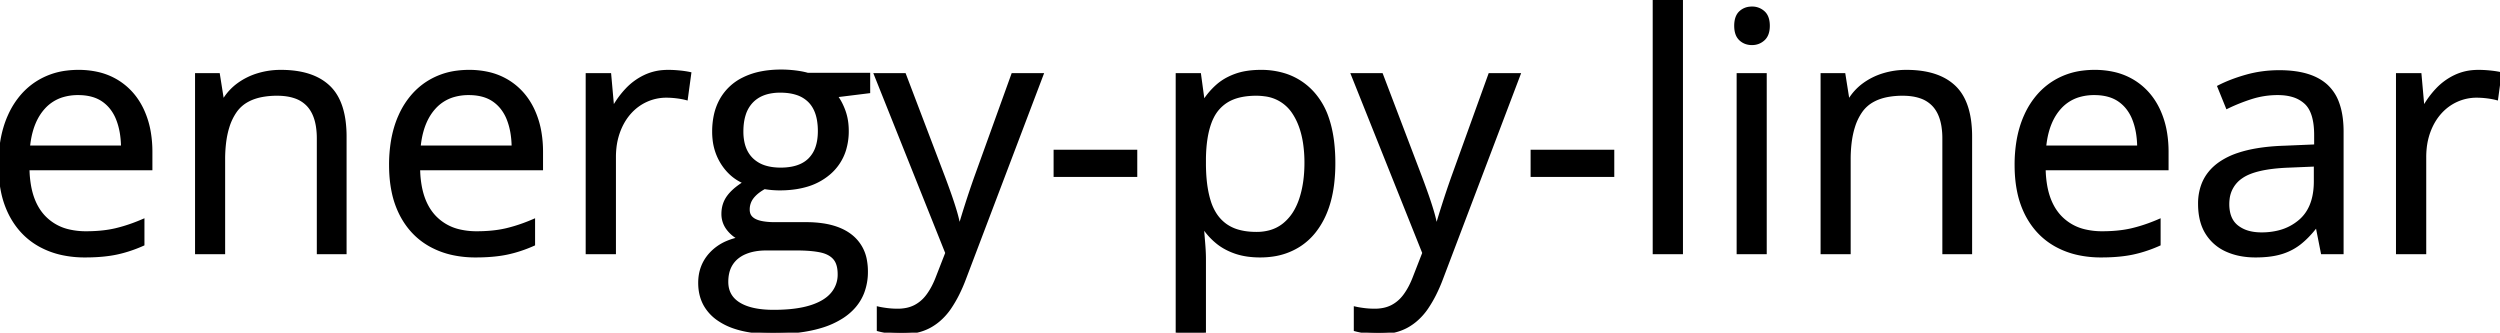 <svg width="751.856" height="100.049" viewBox="0 0 751.856 100.049" xmlns="http://www.w3.org/2000/svg"><g id="svgGroup" stroke-linecap="round" fill-rule="evenodd" font-size="9pt" stroke="#000" stroke-width="0.25mm" fill="#000" style="stroke:#000;stroke-width:0.25mm;fill:#000"><path d="M 284.766 76.074 L 263.331 22.461 L 272.022 22.461 L 283.838 53.516 A 256.956 256.956 0 0 1 285.294 57.494 A 223.591 223.591 0 0 1 285.743 58.765 Q 286.622 61.279 287.305 63.574 A 43.217 43.217 0 0 1 288.166 66.934 A 37.649 37.649 0 0 1 288.379 68.018 L 288.721 68.018 Q 289.405 65.576 290.674 61.597 Q 291.944 57.617 293.409 53.467 L 304.59 22.461 L 313.331 22.461 L 290.04 83.838 A 47.509 47.509 0 0 1 288.031 88.452 A 36.372 36.372 0 0 1 285.718 92.432 A 18.608 18.608 0 0 1 282.226 96.351 A 16.451 16.451 0 0 1 279.737 98.071 A 14.883 14.883 0 0 1 275.318 99.67 Q 273.42 100.049 271.241 100.049 A 33.521 33.521 0 0 1 269.335 99.997 Q 268.394 99.944 267.565 99.834 A 19.057 19.057 0 0 1 267.188 99.78 A 37.125 37.125 0 0 1 265.938 99.569 Q 264.954 99.384 264.161 99.17 L 264.161 92.676 A 20.048 20.048 0 0 0 265.031 92.852 Q 265.519 92.94 266.077 93.021 A 40.505 40.505 0 0 0 266.773 93.115 A 25.056 25.056 0 0 0 269.558 93.307 A 27.839 27.839 0 0 0 269.971 93.311 A 13.443 13.443 0 0 0 272.549 93.075 A 9.938 9.938 0 0 0 275.22 92.163 A 10.75 10.75 0 0 0 278.535 89.479 A 12.815 12.815 0 0 0 279.053 88.818 A 20.12 20.12 0 0 0 280.727 86.084 A 26.266 26.266 0 0 0 281.836 83.594 L 284.766 76.074 Z M 428.223 76.074 L 406.788 22.461 L 415.479 22.461 L 427.295 53.516 A 256.956 256.956 0 0 1 428.751 57.494 A 223.591 223.591 0 0 1 429.2 58.765 Q 430.079 61.279 430.762 63.574 A 43.217 43.217 0 0 1 431.623 66.934 A 37.649 37.649 0 0 1 431.836 68.018 L 432.178 68.018 Q 432.862 65.576 434.131 61.597 Q 435.401 57.617 436.866 53.467 L 448.047 22.461 L 456.788 22.461 L 433.497 83.838 A 47.509 47.509 0 0 1 431.488 88.452 A 36.372 36.372 0 0 1 429.175 92.432 A 18.608 18.608 0 0 1 425.683 96.351 A 16.451 16.451 0 0 1 423.194 98.071 A 14.883 14.883 0 0 1 418.775 99.67 Q 416.877 100.049 414.698 100.049 A 33.521 33.521 0 0 1 412.792 99.997 Q 411.851 99.944 411.022 99.834 A 19.057 19.057 0 0 1 410.645 99.78 A 37.125 37.125 0 0 1 409.395 99.569 Q 408.411 99.384 407.618 99.17 L 407.618 92.676 A 20.048 20.048 0 0 0 408.489 92.852 Q 408.976 92.94 409.534 93.021 A 40.505 40.505 0 0 0 410.23 93.115 A 25.056 25.056 0 0 0 413.015 93.307 A 27.839 27.839 0 0 0 413.428 93.311 A 13.443 13.443 0 0 0 416.006 93.075 A 9.938 9.938 0 0 0 418.677 92.163 A 10.75 10.75 0 0 0 421.992 89.479 A 12.815 12.815 0 0 0 422.51 88.818 A 20.12 20.12 0 0 0 424.184 86.084 A 26.266 26.266 0 0 0 425.293 83.594 L 428.223 76.074 Z M 242.872 22.363 L 261.231 22.363 L 261.231 27.588 L 251.368 28.809 A 15.236 15.236 0 0 1 252.898 31.272 A 19.891 19.891 0 0 1 253.809 33.398 A 16.198 16.198 0 0 1 254.68 37.272 A 20.129 20.129 0 0 1 254.786 39.355 A 19.067 19.067 0 0 1 253.959 45.109 A 15.083 15.083 0 0 1 249.366 52.075 A 18.162 18.162 0 0 1 242.226 55.82 Q 239.522 56.575 236.311 56.741 A 35.751 35.751 0 0 1 234.473 56.787 A 27.817 27.817 0 0 1 230.03 56.421 A 30.508 30.508 0 0 1 229.883 56.396 Q 227.912 57.483 226.72 58.768 A 8.132 8.132 0 0 0 226.246 59.326 A 5.902 5.902 0 0 0 225 63.037 A 4.15 4.15 0 0 0 225.134 64.12 A 3.026 3.026 0 0 0 225.953 65.527 A 4.341 4.341 0 0 0 226.991 66.263 Q 227.483 66.518 228.091 66.705 A 8.961 8.961 0 0 0 228.711 66.87 Q 230.192 67.21 232.164 67.272 A 28.707 28.707 0 0 0 233.057 67.285 L 242.481 67.285 A 33.498 33.498 0 0 1 247.545 67.643 Q 252.678 68.43 255.884 70.947 A 11.855 11.855 0 0 1 260.274 78.432 A 17.94 17.94 0 0 1 260.547 81.641 A 17.324 17.324 0 0 1 259.467 87.893 Q 257.753 92.359 253.321 95.264 A 24.825 24.825 0 0 1 246.843 98.196 Q 243.668 99.153 239.801 99.603 A 64.096 64.096 0 0 1 232.422 100 A 45.548 45.548 0 0 1 226.303 99.616 Q 223.196 99.194 220.661 98.307 A 18.901 18.901 0 0 1 216.163 96.069 A 13.176 13.176 0 0 1 212.158 91.861 Q 210.663 89.297 210.476 86.012 A 16.783 16.783 0 0 1 210.45 85.059 Q 210.45 80.029 213.648 76.465 A 14.232 14.232 0 0 1 218.758 72.88 A 19.847 19.847 0 0 1 222.51 71.729 Q 220.411 70.752 218.921 68.799 A 7.207 7.207 0 0 1 217.432 64.307 Q 217.432 61.377 219.068 59.155 Q 220.339 57.428 222.658 55.805 A 26.378 26.378 0 0 1 224.073 54.883 Q 219.873 53.174 217.261 49.097 A 16.525 16.525 0 0 1 214.774 41.907 A 20.815 20.815 0 0 1 214.649 39.6 A 23.158 23.158 0 0 1 215.099 34.92 A 16.826 16.826 0 0 1 217.041 29.761 A 15.383 15.383 0 0 1 223.554 23.741 A 18.668 18.668 0 0 1 223.975 23.535 A 21.2 21.2 0 0 1 228.992 21.924 Q 231.739 21.387 234.961 21.387 A 33.815 33.815 0 0 1 237.818 21.509 Q 239.258 21.631 240.577 21.851 A 23.611 23.611 0 0 1 241.665 22.057 Q 242.158 22.163 242.59 22.282 A 13.149 13.149 0 0 1 242.872 22.363 Z M 103.76 41.113 L 103.76 75.977 L 95.752 75.977 L 95.752 41.65 A 23.419 23.419 0 0 0 95.483 37.975 Q 94.846 33.975 92.701 31.641 A 9.504 9.504 0 0 0 88.616 29.074 Q 86.352 28.32 83.35 28.32 A 24.551 24.551 0 0 0 78.826 28.707 Q 76.353 29.172 74.465 30.194 A 10.591 10.591 0 0 0 70.85 33.35 A 16.76 16.76 0 0 0 68.527 38.132 Q 67.822 40.373 67.502 43.099 A 41.716 41.716 0 0 0 67.237 47.949 L 67.237 75.977 L 59.131 75.977 L 59.131 22.461 L 65.674 22.461 L 66.895 30.176 L 67.334 30.176 A 16.214 16.214 0 0 1 71.68 25.415 A 19.671 19.671 0 0 1 77.588 22.485 A 23.368 23.368 0 0 1 84.36 21.485 A 26.026 26.026 0 0 1 84.473 21.484 Q 90.977 21.484 95.317 23.66 A 14.574 14.574 0 0 1 98.877 26.147 Q 102.584 29.687 103.477 36.476 A 35.627 35.627 0 0 1 103.76 41.113 Z M 592.627 41.113 L 592.627 75.977 L 584.62 75.977 L 584.62 41.65 A 23.419 23.419 0 0 0 584.351 37.975 Q 583.714 33.975 581.568 31.641 A 9.504 9.504 0 0 0 577.483 29.074 Q 575.219 28.32 572.217 28.32 A 24.551 24.551 0 0 0 567.694 28.707 Q 565.221 29.172 563.333 30.194 A 10.591 10.591 0 0 0 559.717 33.35 A 16.76 16.76 0 0 0 557.395 38.132 Q 556.689 40.373 556.369 43.099 A 41.716 41.716 0 0 0 556.104 47.949 L 556.104 75.977 L 547.998 75.977 L 547.998 22.461 L 554.541 22.461 L 555.762 30.176 L 556.202 30.176 A 16.214 16.214 0 0 1 560.547 25.415 A 19.671 19.671 0 0 1 566.456 22.485 A 23.368 23.368 0 0 1 573.227 21.485 A 26.026 26.026 0 0 1 573.34 21.484 Q 579.844 21.484 584.184 23.66 A 14.574 14.574 0 0 1 587.745 26.147 Q 591.451 29.687 592.344 36.476 A 35.627 35.627 0 0 1 592.627 41.113 Z M 362.207 68.652 L 361.622 68.652 Q 361.768 70.557 361.988 73.242 A 76.556 76.556 0 0 1 362.122 75.16 Q 362.175 76.109 362.195 76.954 A 41.032 41.032 0 0 1 362.207 77.93 L 362.207 99.902 L 354.053 99.902 L 354.053 22.461 L 360.743 22.461 L 361.817 30.371 L 362.207 30.371 Q 363.77 27.93 366.016 25.903 A 15.662 15.662 0 0 1 369.532 23.532 A 19.514 19.514 0 0 1 371.509 22.681 A 18.341 18.341 0 0 1 374.936 21.802 Q 376.909 21.484 379.2 21.484 A 23.497 23.497 0 0 1 386.533 22.577 A 19.085 19.085 0 0 1 395.166 28.369 A 21.614 21.614 0 0 1 399.186 35.566 Q 400.276 38.73 400.753 42.608 A 53.064 53.064 0 0 1 401.123 49.072 A 50.9 50.9 0 0 1 400.739 55.508 Q 400.098 60.529 398.389 64.404 A 23.67 23.67 0 0 1 395.337 69.553 A 18.815 18.815 0 0 1 390.699 73.779 A 19.969 19.969 0 0 1 382.654 76.702 A 25.743 25.743 0 0 1 379.004 76.953 A 27.247 27.247 0 0 1 375.306 76.715 Q 373.398 76.453 371.752 75.904 A 16.812 16.812 0 0 1 371.534 75.83 A 19.355 19.355 0 0 1 368.202 74.319 A 15.817 15.817 0 0 1 366.016 72.803 A 20.685 20.685 0 0 1 363.23 70.023 A 18.03 18.03 0 0 1 362.207 68.652 Z M 704.346 39.6 L 704.346 75.977 L 698.438 75.977 L 696.875 68.066 L 696.485 68.066 A 32.278 32.278 0 0 1 693.97 70.986 A 25.32 25.32 0 0 1 691.797 72.974 A 16.728 16.728 0 0 1 686.604 75.807 A 19.139 19.139 0 0 1 686.158 75.952 A 19.935 19.935 0 0 1 683.203 76.619 Q 681.692 76.848 679.955 76.92 A 39.485 39.485 0 0 1 678.321 76.953 A 23.798 23.798 0 0 1 673.713 76.526 A 18.539 18.539 0 0 1 669.654 75.244 A 13.36 13.36 0 0 1 663.697 70.068 Q 661.524 66.602 661.524 61.279 A 16.039 16.039 0 0 1 662.454 55.692 Q 663.954 51.627 667.872 48.975 A 21.788 21.788 0 0 1 673.155 46.436 Q 678.318 44.698 685.829 44.34 A 78.999 78.999 0 0 1 687.207 44.287 L 696.436 43.896 L 696.436 40.625 Q 696.436 33.691 693.457 30.908 A 9.738 9.738 0 0 0 689.47 28.696 Q 687.515 28.125 685.059 28.125 A 26.076 26.076 0 0 0 677.051 29.346 A 54.796 54.796 0 0 0 669.825 32.227 L 667.334 26.074 Q 670.948 24.219 675.635 22.9 Q 680.323 21.582 685.498 21.582 Q 695.069 21.582 699.707 25.879 A 13.002 13.002 0 0 1 703.037 31.034 Q 703.814 33.147 704.13 35.771 A 32.088 32.088 0 0 1 704.346 39.6 Z M 45.362 45.703 L 45.362 50.732 L 8.399 50.732 A 31.991 31.991 0 0 0 8.92 56.184 Q 9.964 61.697 13.086 65.088 A 14.792 14.792 0 0 0 20.864 69.489 A 22.359 22.359 0 0 0 25.879 70.02 A 47.71 47.71 0 0 0 30.098 69.842 Q 32.666 69.614 34.864 69.092 A 46.047 46.047 0 0 0 39.861 67.589 A 56.04 56.04 0 0 0 42.969 66.357 L 42.969 73.486 A 40.904 40.904 0 0 1 36.931 75.647 A 36.059 36.059 0 0 1 34.937 76.123 Q 31.517 76.836 27.033 76.937 A 66.892 66.892 0 0 1 25.538 76.953 A 31.944 31.944 0 0 1 18.739 76.261 A 24.615 24.615 0 0 1 12.085 73.804 Q 6.348 70.654 3.174 64.551 A 26.772 26.772 0 0 1 0.745 57.53 Q 0.117 54.459 0.019 50.931 A 47.526 47.526 0 0 1 0 49.609 A 43.318 43.318 0 0 1 0.557 42.491 Q 1.238 38.402 2.755 34.979 A 26.978 26.978 0 0 1 2.906 34.644 A 24.246 24.246 0 0 1 6.799 28.596 A 20.949 20.949 0 0 1 11.109 24.902 A 21.344 21.344 0 0 1 20.087 21.701 A 27.439 27.439 0 0 1 23.584 21.484 A 25.903 25.903 0 0 1 29.192 22.064 A 19.5 19.5 0 0 1 35.303 24.512 Q 40.186 27.539 42.774 32.983 A 26.13 26.13 0 0 1 44.926 40.043 A 35.241 35.241 0 0 1 45.362 45.703 Z M 162.842 45.703 L 162.842 50.732 L 125.879 50.732 A 31.991 31.991 0 0 0 126.4 56.184 Q 127.445 61.697 130.567 65.088 A 14.792 14.792 0 0 0 138.344 69.489 A 22.359 22.359 0 0 0 143.36 70.02 A 47.71 47.71 0 0 0 147.579 69.842 Q 150.147 69.614 152.344 69.092 A 46.047 46.047 0 0 0 157.341 67.589 A 56.04 56.04 0 0 0 160.45 66.357 L 160.45 73.486 A 40.904 40.904 0 0 1 154.412 75.647 A 36.059 36.059 0 0 1 152.417 76.123 Q 148.998 76.836 144.514 76.937 A 66.892 66.892 0 0 1 143.018 76.953 A 31.944 31.944 0 0 1 136.22 76.261 A 24.615 24.615 0 0 1 129.566 73.804 Q 123.829 70.654 120.655 64.551 A 26.772 26.772 0 0 1 118.226 57.53 Q 117.597 54.459 117.499 50.931 A 47.526 47.526 0 0 1 117.481 49.609 A 43.318 43.318 0 0 1 118.037 42.491 Q 118.718 38.402 120.235 34.979 A 26.978 26.978 0 0 1 120.386 34.644 A 24.246 24.246 0 0 1 124.279 28.596 A 20.949 20.949 0 0 1 128.589 24.902 A 21.344 21.344 0 0 1 137.567 21.701 A 27.439 27.439 0 0 1 141.065 21.484 A 25.903 25.903 0 0 1 146.673 22.064 A 19.5 19.5 0 0 1 152.784 24.512 Q 157.666 27.539 160.254 32.983 A 26.13 26.13 0 0 1 162.407 40.043 A 35.241 35.241 0 0 1 162.842 45.703 Z M 651.709 45.703 L 651.709 50.732 L 614.747 50.732 A 31.991 31.991 0 0 0 615.267 56.184 Q 616.312 61.697 619.434 65.088 A 14.792 14.792 0 0 0 627.211 69.489 A 22.359 22.359 0 0 0 632.227 70.02 A 47.71 47.71 0 0 0 636.446 69.842 Q 639.014 69.614 641.211 69.092 A 46.047 46.047 0 0 0 646.209 67.589 A 56.04 56.04 0 0 0 649.317 66.357 L 649.317 73.486 A 40.904 40.904 0 0 1 643.279 75.647 A 36.059 36.059 0 0 1 641.285 76.123 Q 637.865 76.836 633.381 76.937 A 66.892 66.892 0 0 1 631.885 76.953 A 31.944 31.944 0 0 1 625.087 76.261 A 24.615 24.615 0 0 1 618.433 73.804 Q 612.696 70.654 609.522 64.551 A 26.772 26.772 0 0 1 607.093 57.53 Q 606.464 54.459 606.366 50.931 A 47.526 47.526 0 0 1 606.348 49.609 A 43.318 43.318 0 0 1 606.904 42.491 Q 607.586 38.402 609.102 34.979 A 26.978 26.978 0 0 1 609.253 34.644 A 24.246 24.246 0 0 1 613.147 28.596 A 20.949 20.949 0 0 1 617.457 24.902 A 21.344 21.344 0 0 1 626.435 21.701 A 27.439 27.439 0 0 1 629.932 21.484 A 25.903 25.903 0 0 1 635.54 22.064 A 19.5 19.5 0 0 1 641.651 24.512 Q 646.534 27.539 649.122 32.983 A 26.13 26.13 0 0 1 651.274 40.043 A 35.241 35.241 0 0 1 651.709 45.703 Z M 207.422 22.119 L 206.397 29.639 Q 205.079 29.297 203.467 29.102 A 27.288 27.288 0 0 0 201.553 28.935 A 22.224 22.224 0 0 0 200.44 28.906 A 14.561 14.561 0 0 0 194.361 30.2 Q 191.504 31.494 189.356 33.911 Q 187.207 36.328 185.987 39.722 A 20.601 20.601 0 0 0 184.91 44.502 A 25.769 25.769 0 0 0 184.766 47.266 L 184.766 75.977 L 176.612 75.977 L 176.612 22.461 L 183.35 22.461 L 184.229 32.324 L 184.571 32.324 A 26.833 26.833 0 0 1 188.575 26.88 A 18.127 18.127 0 0 1 194.019 22.949 A 15.397 15.397 0 0 1 199.296 21.554 A 18.68 18.68 0 0 1 200.928 21.484 A 33.676 33.676 0 0 1 203.428 21.581 A 38.653 38.653 0 0 1 204.297 21.655 Q 206.055 21.826 207.422 22.119 Z M 751.856 22.119 L 750.831 29.639 Q 749.512 29.297 747.901 29.102 A 27.288 27.288 0 0 0 745.986 28.935 A 22.224 22.224 0 0 0 744.873 28.906 A 14.561 14.561 0 0 0 738.794 30.2 Q 735.938 31.494 733.79 33.911 Q 731.641 36.328 730.42 39.722 A 20.601 20.601 0 0 0 729.344 44.502 A 25.769 25.769 0 0 0 729.2 47.266 L 729.2 75.977 L 721.045 75.977 L 721.045 22.461 L 727.784 22.461 L 728.663 32.324 L 729.004 32.324 A 26.833 26.833 0 0 1 733.008 26.88 A 18.127 18.127 0 0 1 738.453 22.949 A 15.397 15.397 0 0 1 743.729 21.554 A 18.68 18.68 0 0 1 745.362 21.484 A 33.676 33.676 0 0 1 747.861 21.581 A 38.653 38.653 0 0 1 748.731 21.655 Q 750.489 21.826 751.856 22.119 Z M 505.665 0 L 505.665 75.977 L 497.51 75.977 L 497.51 0 L 505.665 0 Z M 522.754 22.461 L 530.86 22.461 L 530.86 75.977 L 522.754 75.977 L 522.754 22.461 Z M 362.207 47.607 L 362.207 49.17 A 51.454 51.454 0 0 0 362.435 54.152 Q 362.673 56.595 363.161 58.686 A 25.905 25.905 0 0 0 363.697 60.645 A 15.761 15.761 0 0 0 365.371 64.313 A 12.146 12.146 0 0 0 368.628 67.773 A 12.231 12.231 0 0 0 372.447 69.546 Q 374.092 70.006 376.044 70.15 A 25.032 25.032 0 0 0 377.881 70.215 A 15.229 15.229 0 0 0 381.788 69.737 A 11.632 11.632 0 0 0 386.182 67.529 A 14.533 14.533 0 0 0 389.78 63.153 A 19.598 19.598 0 0 0 391.138 60.034 Q 392.774 55.225 392.774 48.975 A 39.51 39.51 0 0 0 392.348 42.984 Q 391.87 39.873 390.855 37.326 A 18.889 18.889 0 0 0 389.087 33.911 A 12.008 12.008 0 0 0 380.286 28.485 A 18.247 18.247 0 0 0 377.784 28.32 A 23.605 23.605 0 0 0 374.213 28.574 Q 372.286 28.87 370.706 29.508 A 11.735 11.735 0 0 0 368.824 30.469 A 11.743 11.743 0 0 0 364.639 35.122 A 15.386 15.386 0 0 0 363.868 36.89 Q 362.305 41.162 362.207 47.607 Z M 239.698 74.854 L 230.42 74.854 Q 226.807 74.854 224.122 75.977 A 9.715 9.715 0 0 0 221.651 77.447 A 8.301 8.301 0 0 0 219.996 79.297 A 8.504 8.504 0 0 0 218.812 82.196 Q 218.555 83.385 218.555 84.766 Q 218.555 88.822 221.745 91.07 A 9.603 9.603 0 0 0 222.217 91.382 Q 225.87 93.647 232.633 93.652 A 40.31 40.31 0 0 0 232.666 93.652 A 54.394 54.394 0 0 0 237.146 93.479 Q 239.245 93.305 241.049 92.957 A 25.247 25.247 0 0 0 243.677 92.31 A 19.443 19.443 0 0 0 246.422 91.248 Q 247.886 90.541 248.99 89.642 A 9.808 9.808 0 0 0 250.22 88.452 A 8.848 8.848 0 0 0 252.393 82.471 Q 252.393 80.368 251.77 78.941 A 4.936 4.936 0 0 0 250.928 77.612 Q 249.603 76.132 247.158 75.532 A 11.948 11.948 0 0 0 246.631 75.415 A 25.945 25.945 0 0 0 244.329 75.073 Q 243.045 74.937 241.569 74.885 A 53.576 53.576 0 0 0 239.698 74.854 Z M 696.338 54.541 L 696.338 49.609 L 688.184 49.951 Q 678.174 50.342 674.073 53.223 A 9.173 9.173 0 0 0 670.062 59.864 A 12.31 12.31 0 0 0 669.971 61.377 A 11.956 11.956 0 0 0 670.24 63.997 Q 670.835 66.649 672.754 68.164 A 9.728 9.728 0 0 0 676.398 69.926 Q 677.767 70.28 679.374 70.346 A 18.258 18.258 0 0 0 680.127 70.361 A 21.019 21.019 0 0 0 685.397 69.733 A 15.496 15.496 0 0 0 691.797 66.406 Q 695.992 62.752 696.312 55.723 A 26.034 26.034 0 0 0 696.338 54.541 Z M 8.545 44.238 L 36.866 44.238 Q 36.817 39.453 35.376 35.815 A 13.09 13.09 0 0 0 33.364 32.329 A 11.395 11.395 0 0 0 31.006 30.151 Q 28.286 28.27 24.134 28.135 A 20.005 20.005 0 0 0 23.487 28.125 A 16.032 16.032 0 0 0 18.837 28.767 A 12.413 12.413 0 0 0 13.135 32.373 Q 9.745 36.107 8.769 42.443 A 31.738 31.738 0 0 0 8.545 44.238 Z M 126.026 44.238 L 154.346 44.238 Q 154.297 39.453 152.857 35.815 A 13.09 13.09 0 0 0 150.845 32.329 A 11.395 11.395 0 0 0 148.487 30.151 Q 145.766 28.27 141.614 28.135 A 20.005 20.005 0 0 0 140.967 28.125 A 16.032 16.032 0 0 0 136.317 28.767 A 12.413 12.413 0 0 0 130.616 32.373 Q 127.225 36.107 126.249 42.443 A 31.738 31.738 0 0 0 126.026 44.238 Z M 614.893 44.238 L 643.213 44.238 Q 643.165 39.453 641.724 35.815 A 13.09 13.09 0 0 0 639.712 32.329 A 11.395 11.395 0 0 0 637.354 30.151 Q 634.633 28.27 630.481 28.135 A 20.005 20.005 0 0 0 629.834 28.125 A 16.032 16.032 0 0 0 625.185 28.767 A 12.413 12.413 0 0 0 619.483 32.373 Q 616.093 36.107 615.116 42.443 A 31.738 31.738 0 0 0 614.893 44.238 Z M 234.766 50.879 A 18.359 18.359 0 0 0 238.078 50.6 Q 241.481 49.975 243.506 47.949 A 9.363 9.363 0 0 0 245.814 44.01 Q 246.271 42.529 246.392 40.739 A 19.723 19.723 0 0 0 246.436 39.404 A 19.299 19.299 0 0 0 246.159 36.023 Q 245.528 32.483 243.457 30.396 A 9.458 9.458 0 0 0 239.511 28.058 Q 238.062 27.6 236.317 27.458 A 20.203 20.203 0 0 0 234.668 27.393 A 16.047 16.047 0 0 0 231.291 27.726 Q 229.109 28.196 227.473 29.328 A 9.174 9.174 0 0 0 226.099 30.493 A 9.895 9.895 0 0 0 223.801 34.45 Q 223.096 36.665 223.096 39.551 A 15.828 15.828 0 0 0 223.422 42.866 Q 224.089 45.981 226.123 47.949 A 9.821 9.821 0 0 0 230.278 50.298 Q 232.266 50.879 234.766 50.879 Z M 341.553 52.734 L 317.334 52.734 L 317.334 45.508 L 341.553 45.508 L 341.553 52.734 Z M 485.01 52.734 L 460.791 52.734 L 460.791 45.508 L 485.01 45.508 L 485.01 52.734 Z M 530.347 3.735 A 4.976 4.976 0 0 0 526.905 2.441 A 6.362 6.362 0 0 0 526.328 2.467 A 4.791 4.791 0 0 0 523.414 3.735 Q 522.435 4.645 522.145 6.267 A 8.506 8.506 0 0 0 522.022 7.764 A 9.21 9.21 0 0 0 522.055 8.564 Q 522.127 9.378 522.348 10.045 A 4.116 4.116 0 0 0 523.414 11.768 A 4.646 4.646 0 0 0 525.154 12.818 A 5.493 5.493 0 0 0 526.905 13.086 Q 528.907 13.086 530.347 11.768 Q 531.788 10.449 531.788 7.764 A 9.104 9.104 0 0 0 531.748 6.893 Q 531.548 4.814 530.347 3.735 Z" vector-effect="non-scaling-stroke"/></g></svg>